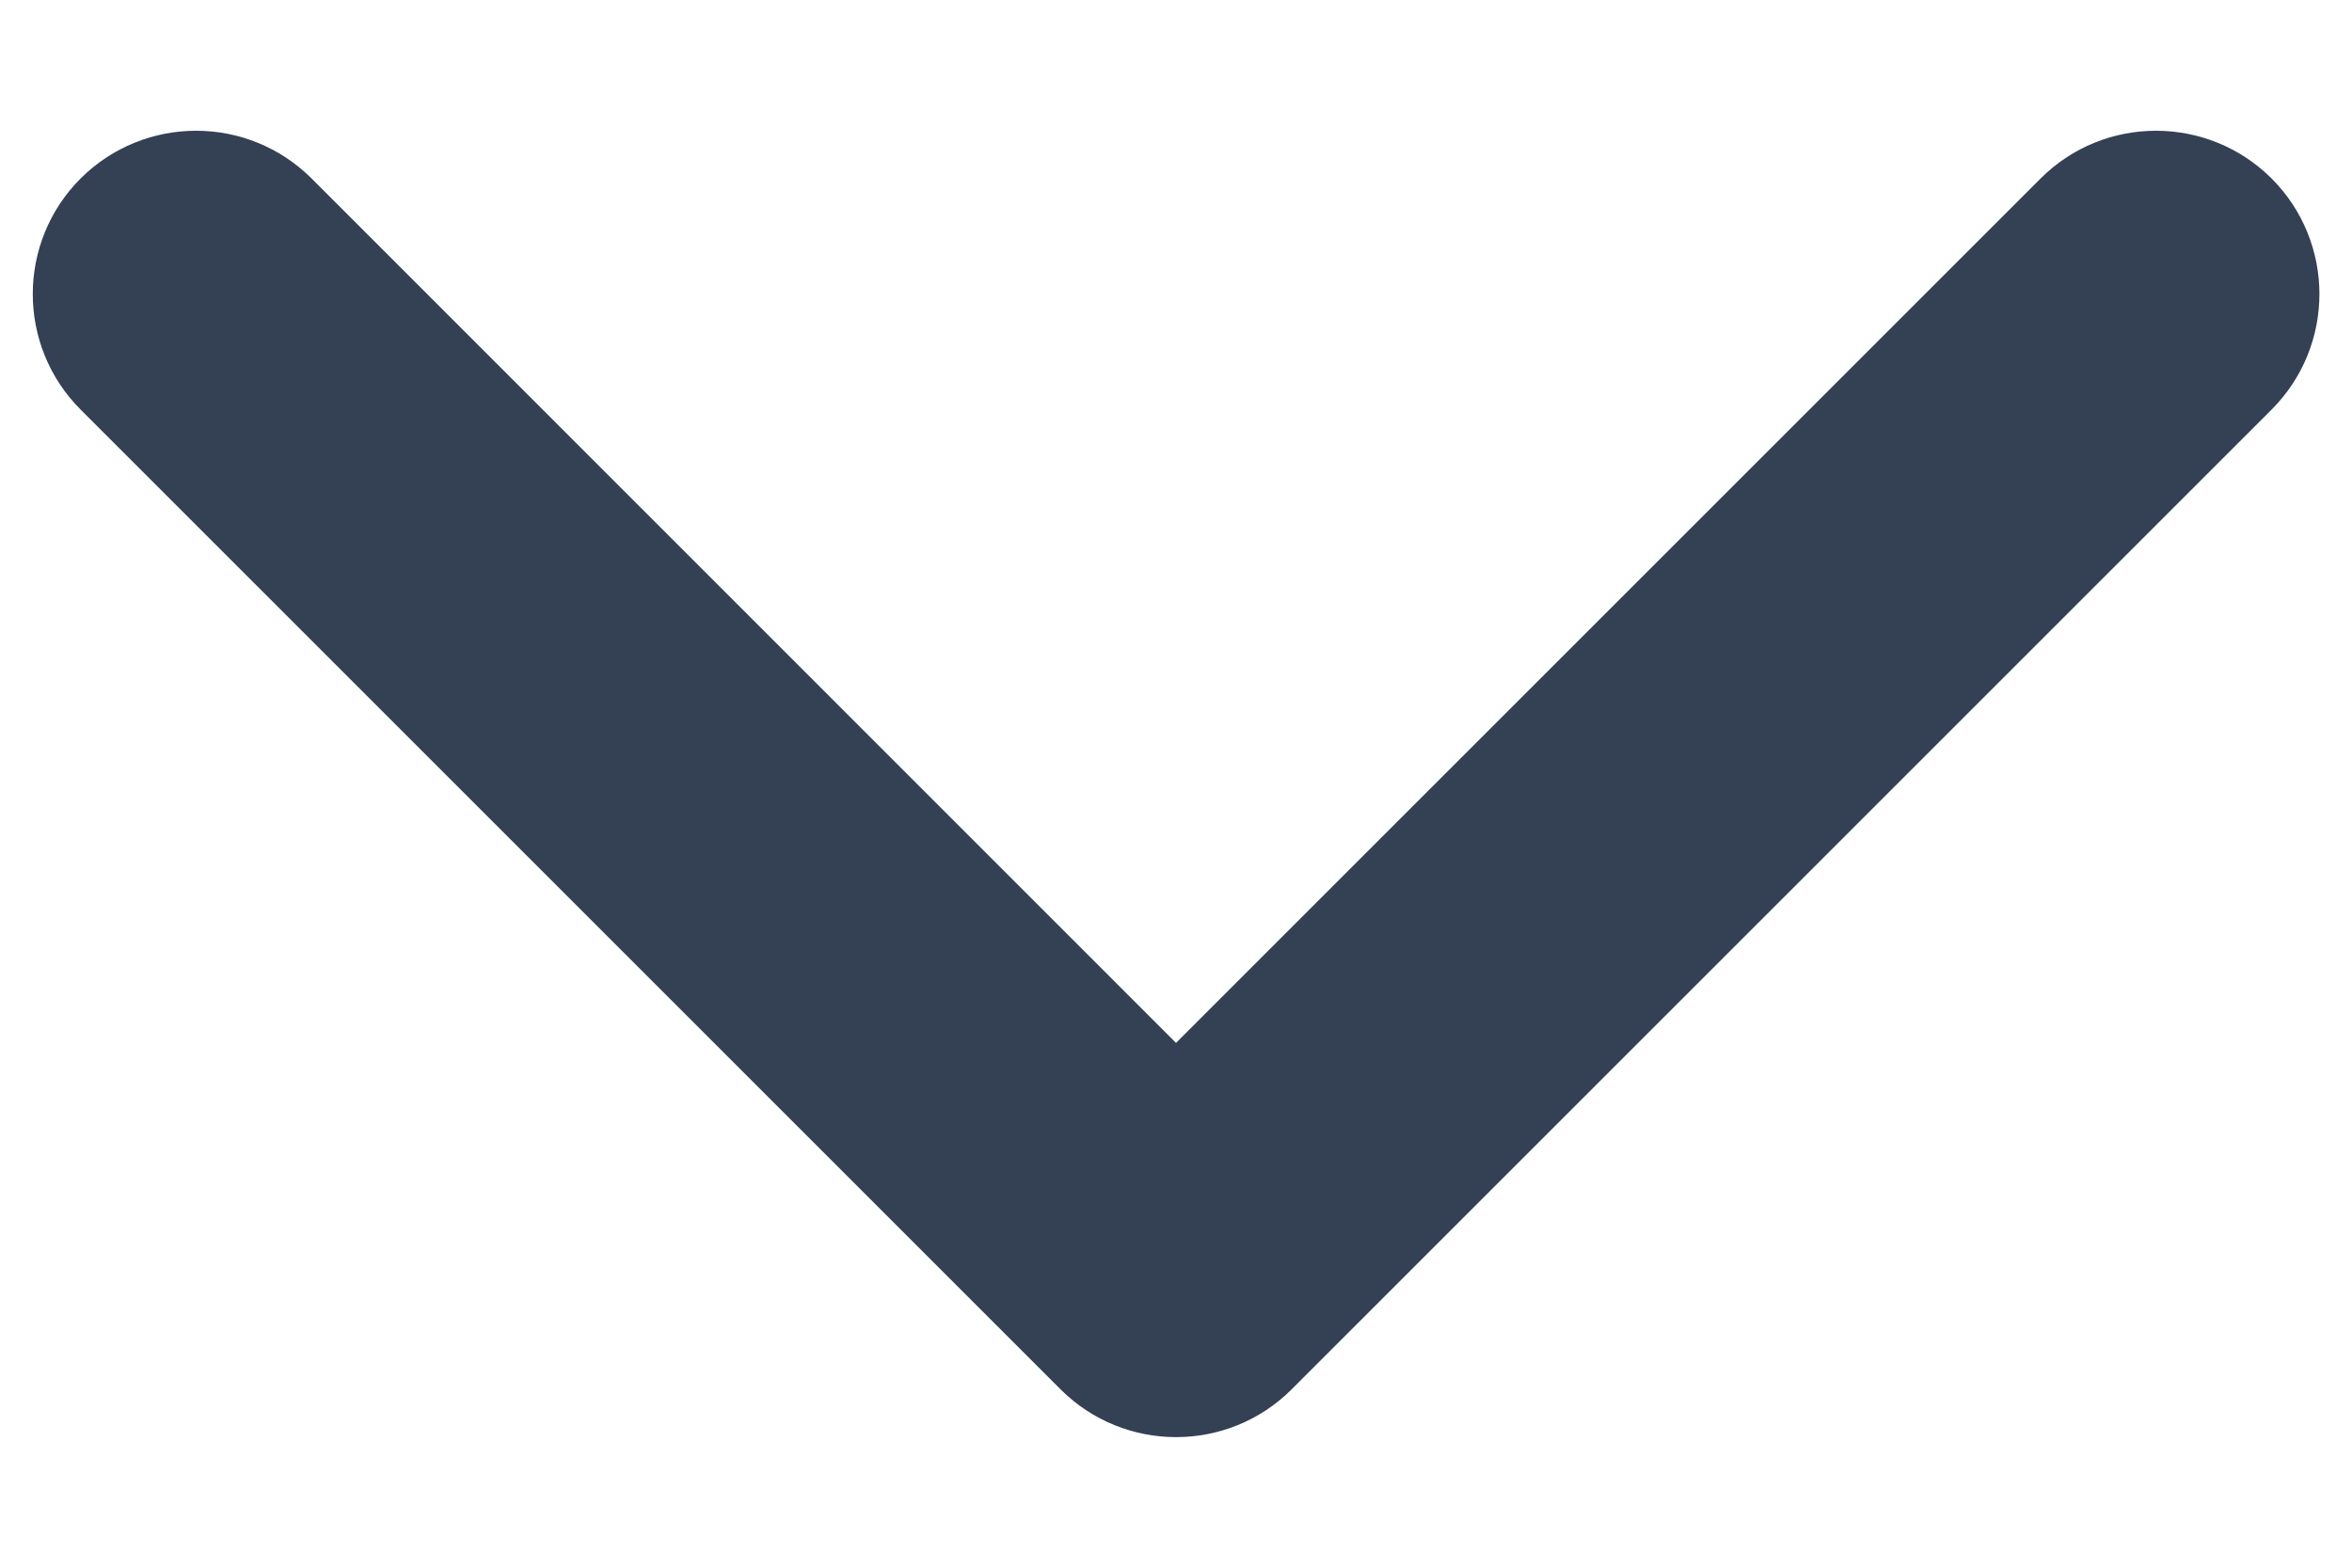 <svg width="12" height="8" viewBox="0 0 12 8" fill="none" xmlns="http://www.w3.org/2000/svg">
<path fill-rule="evenodd" clip-rule="evenodd" d="M0.411 0.911C0.737 0.586 1.264 0.586 1.59 0.911L6 5.322L10.411 0.911C10.736 0.586 11.264 0.586 11.59 0.911C11.915 1.237 11.915 1.764 11.59 2.09L6.59 7.09C6.264 7.415 5.737 7.415 5.411 7.09L0.411 2.09C0.086 1.764 0.086 1.237 0.411 0.911Z" fill="#344054"/>
</svg>
